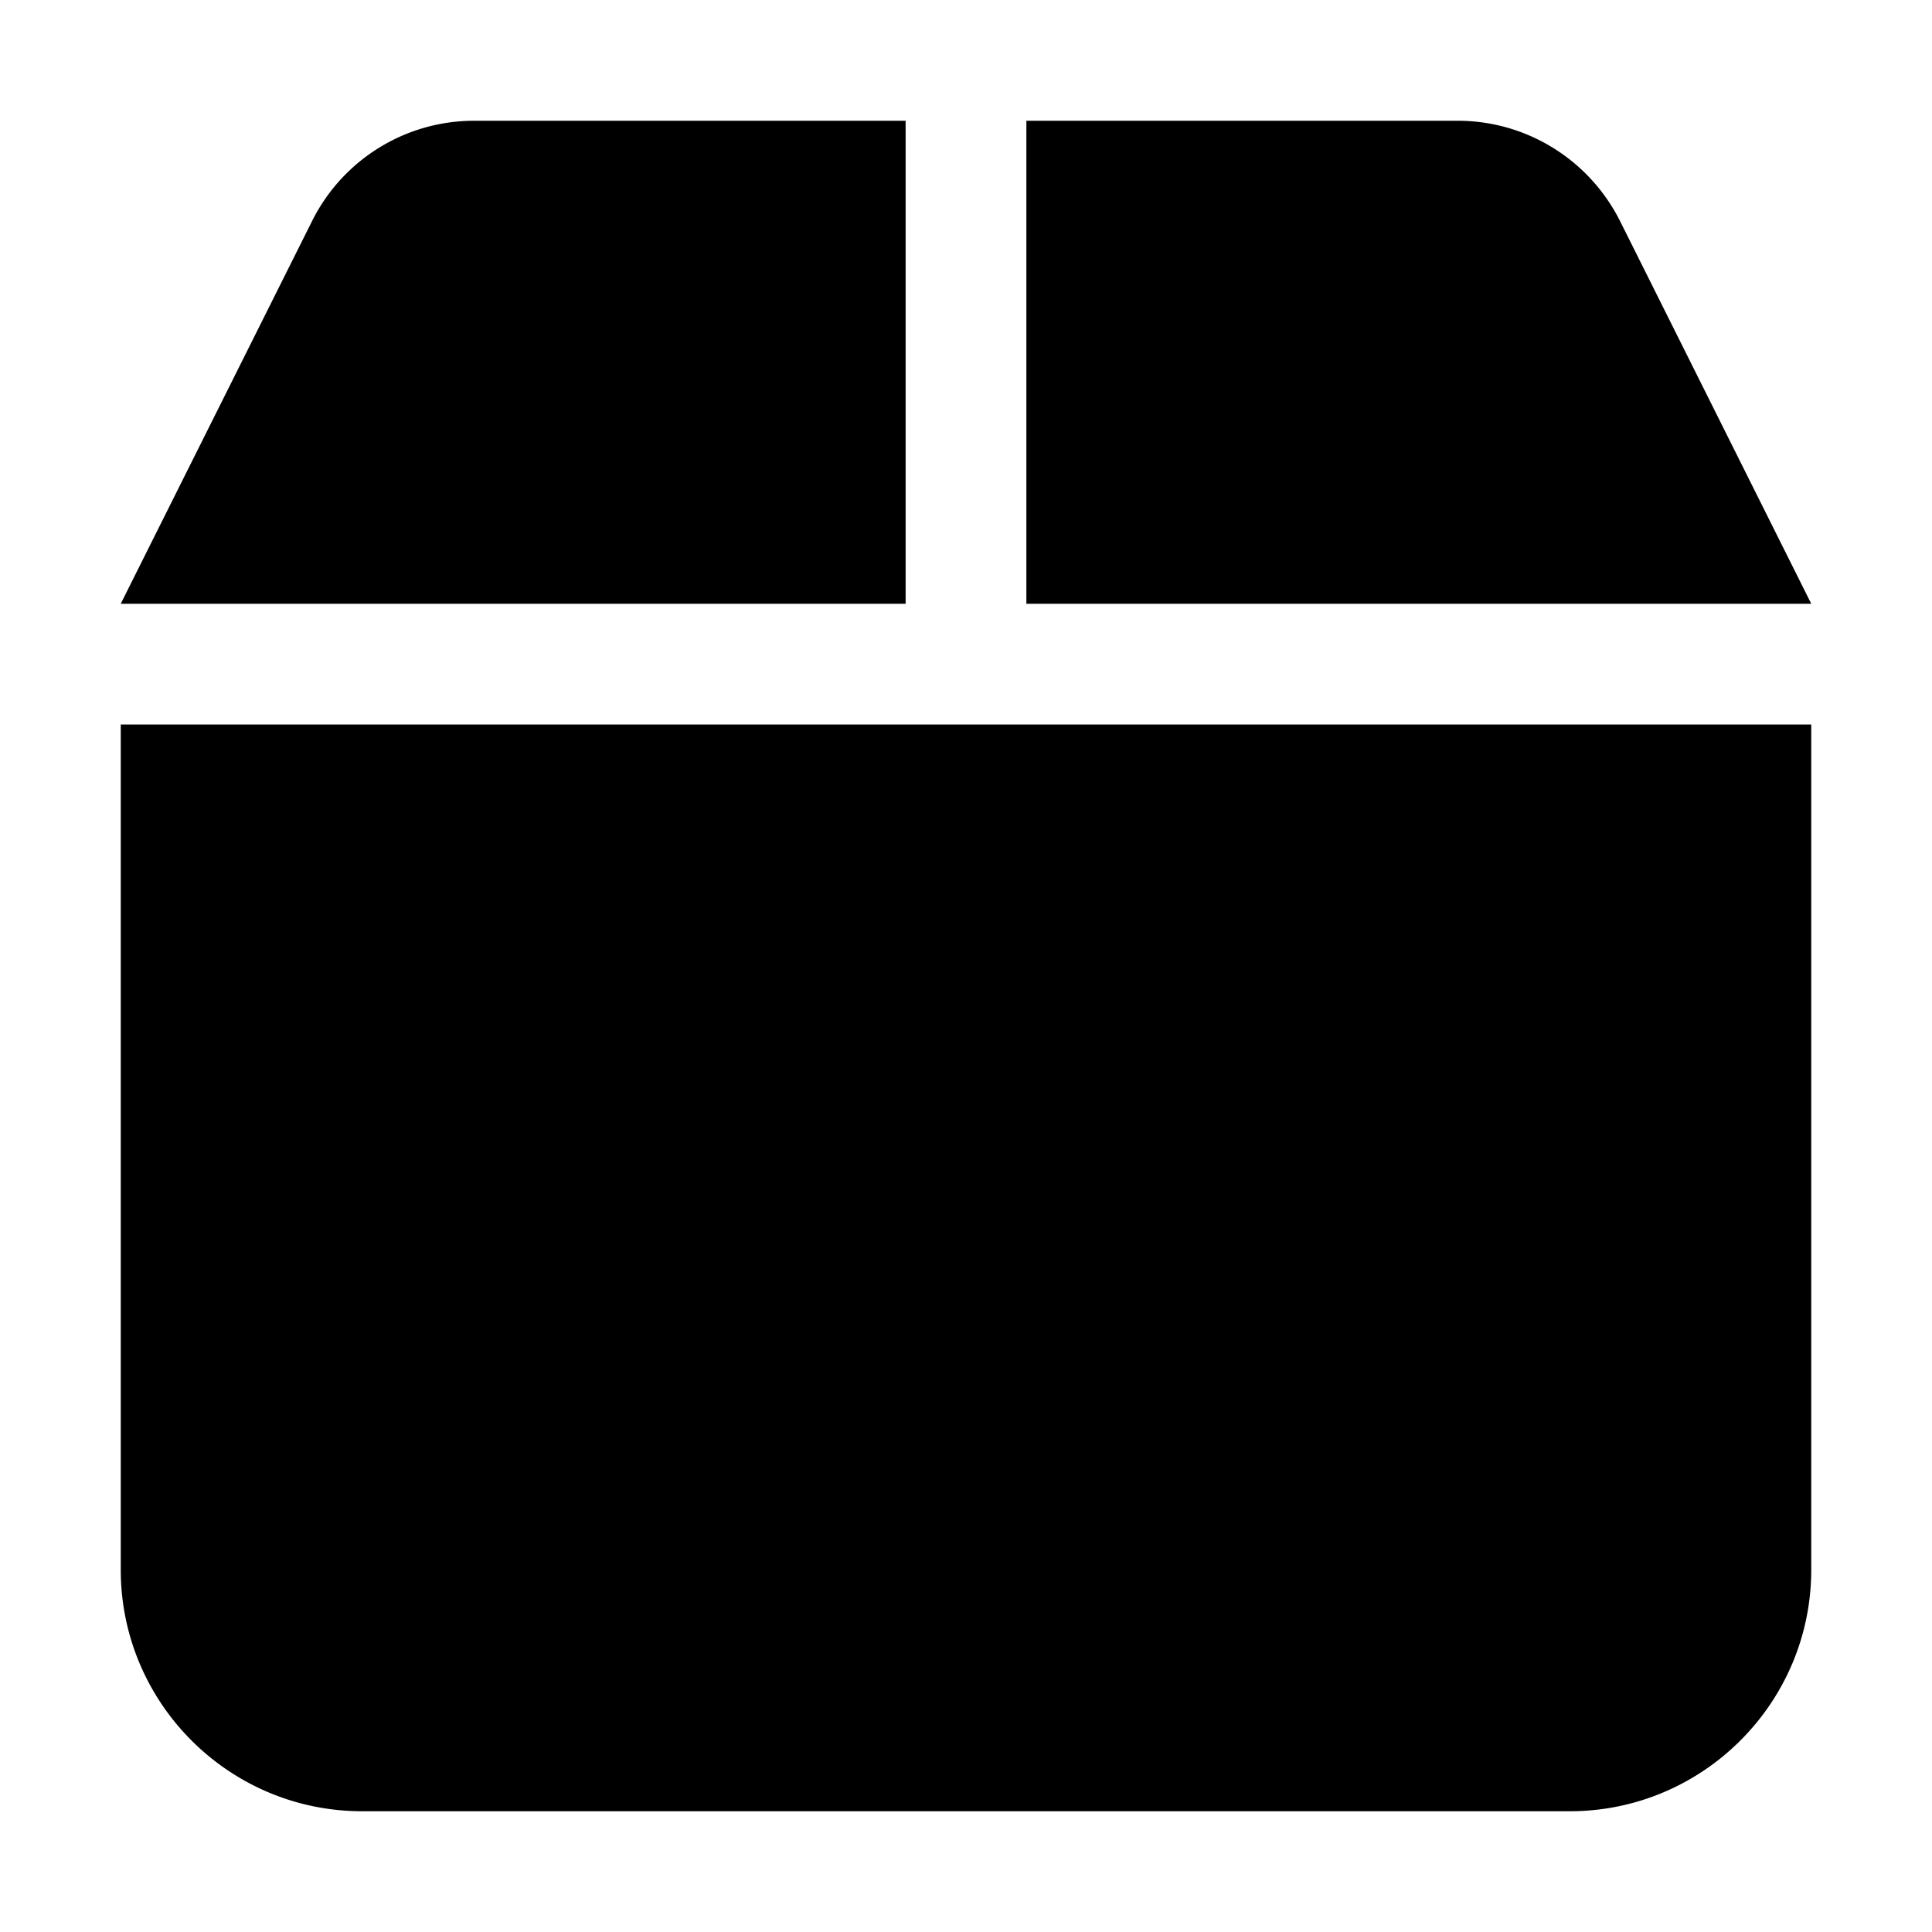 <svg xmlns="http://www.w3.org/2000/svg" viewBox="0 0 448 512" height="1em" width="1em">
  <path d="M50.73 58.53A48 48 0 0 1 93.67 32H208v128H0L50.73 58.53zM240 160V32h114.3c18.2 0 34.8 10.27 43 26.53L448 160H240zm208 256c0 35.3-28.7 64-64 64H64c-35.35 0-64-28.7-64-64V192h448v224z"/>
</svg>
